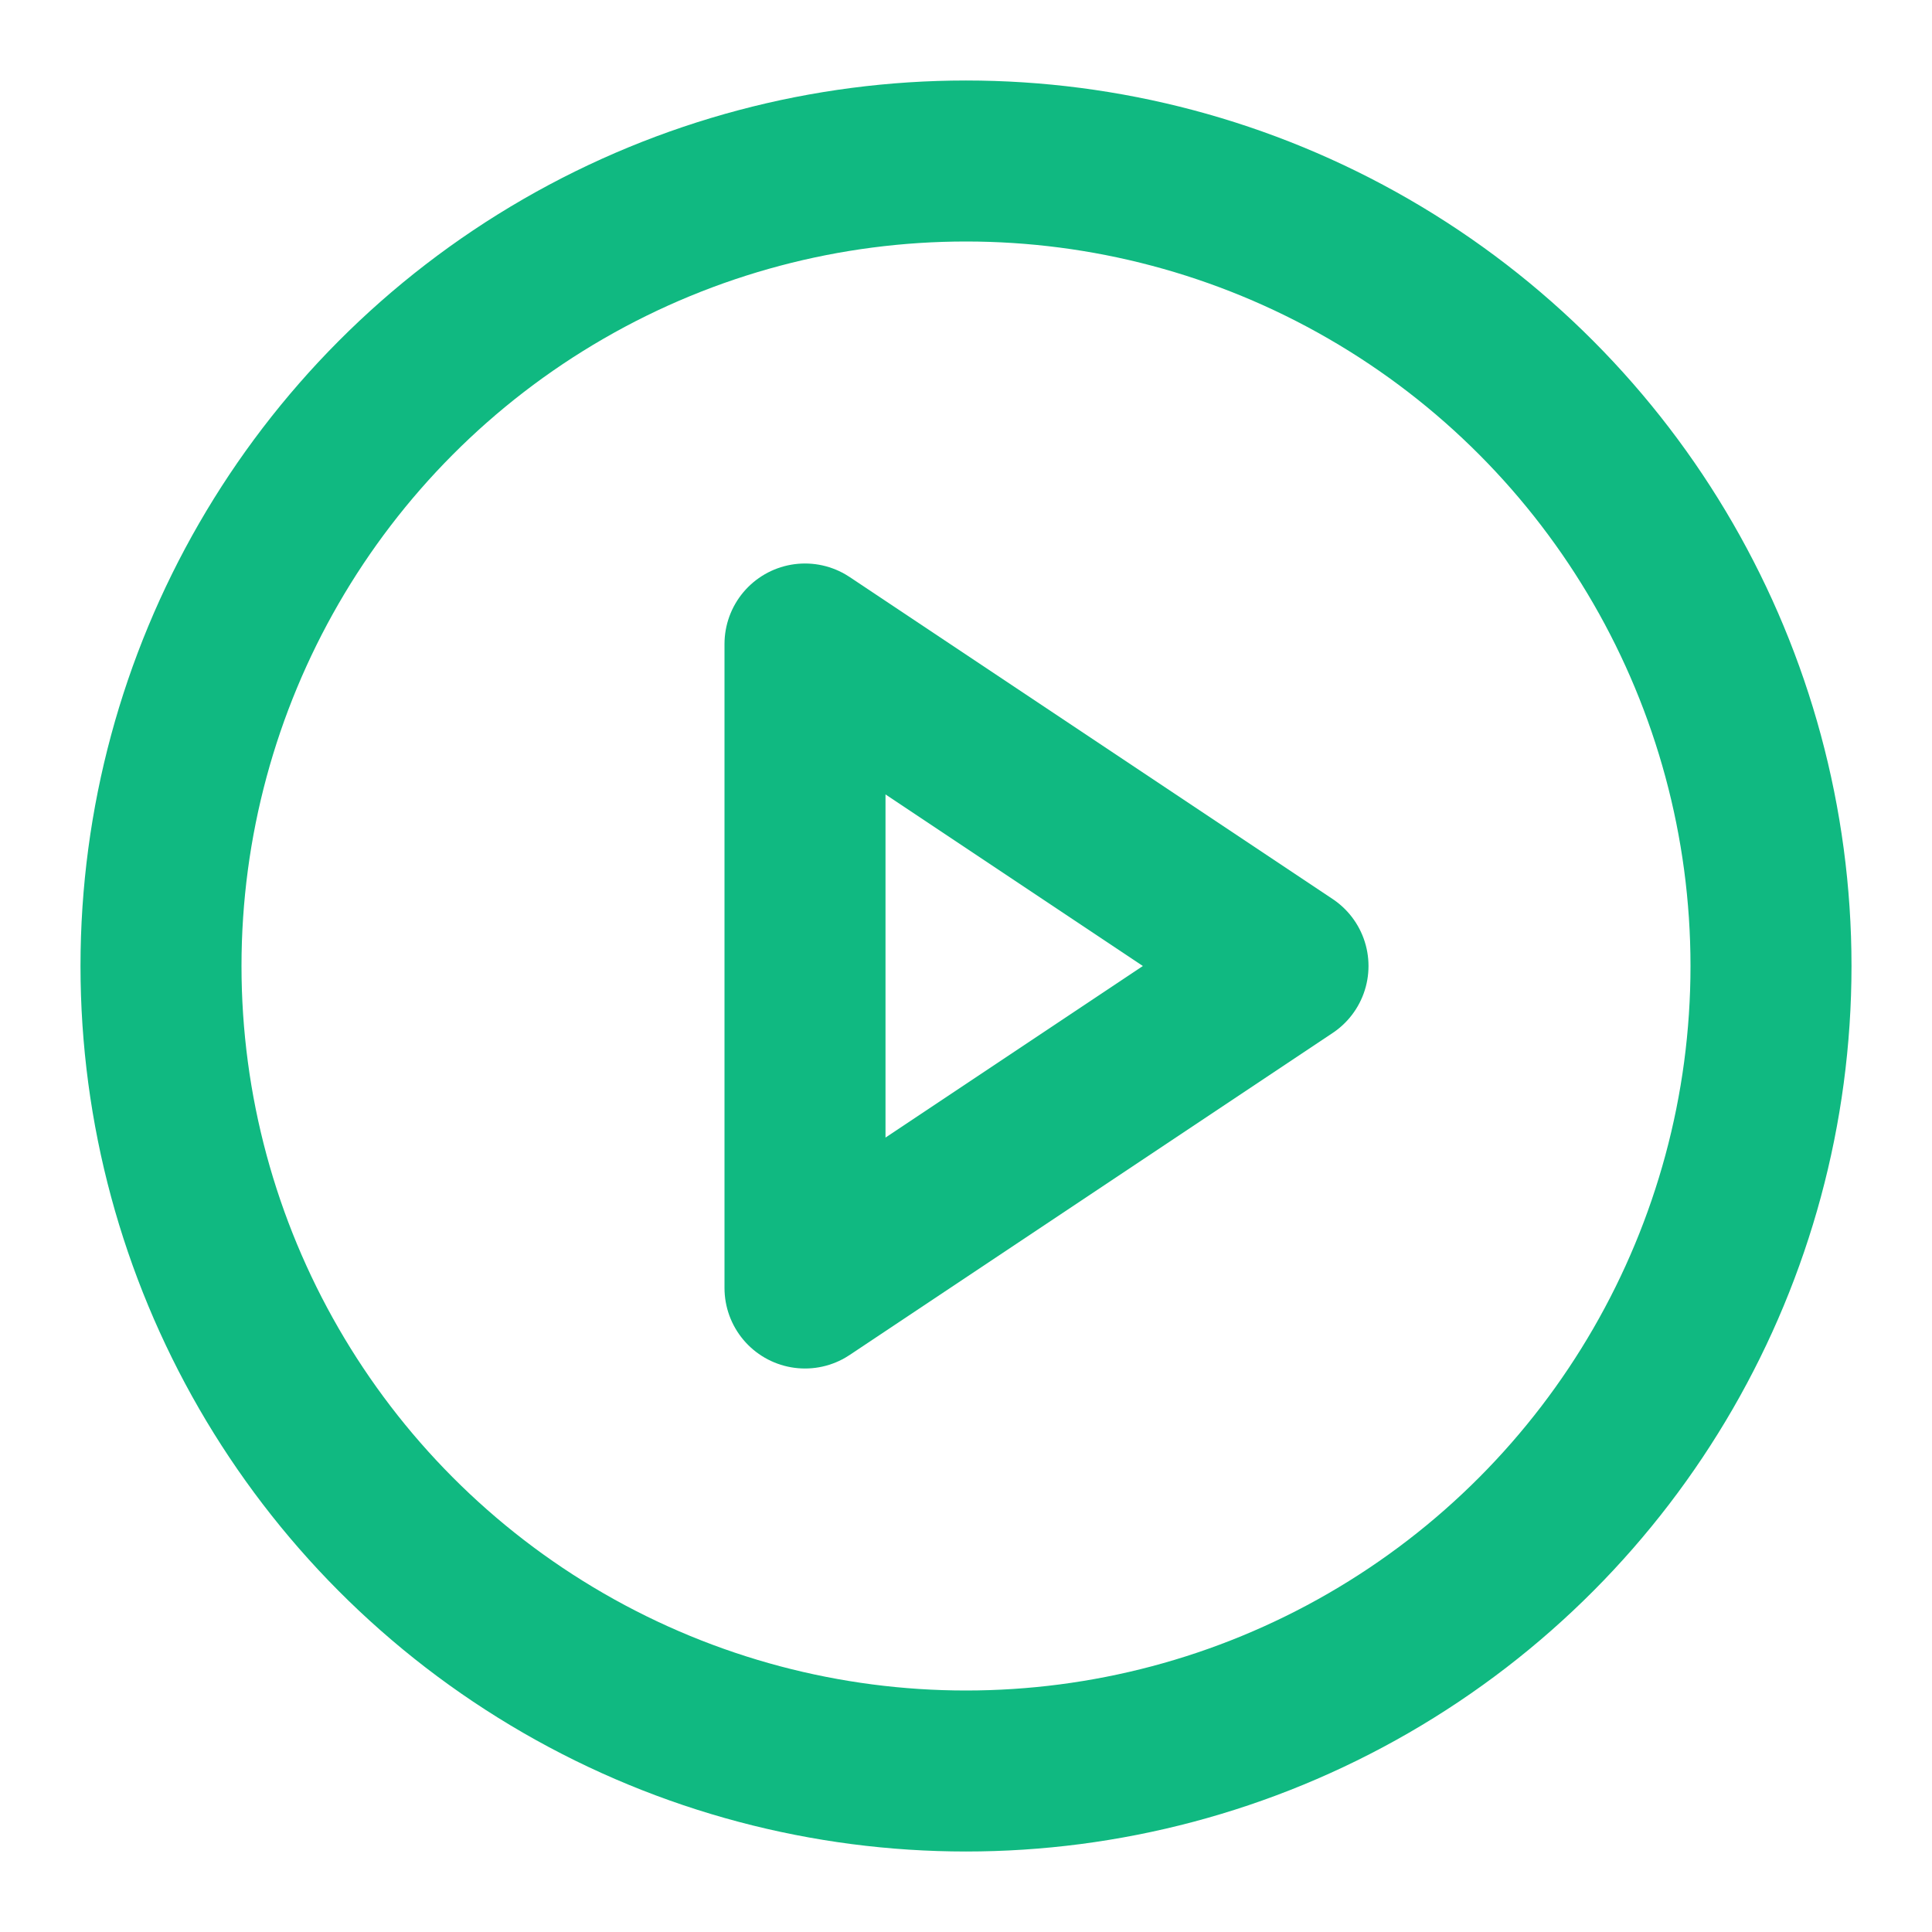 <svg xmlns="http://www.w3.org/2000/svg" width="100" height="100" viewBox="0 0 24 24" fill="none" stroke="#10b981" stroke-width="2" stroke-linecap="round" stroke-linejoin="round">
  <circle cx="12" cy="12" r="10" />
  <polygon points="10 8 16 12 10 16 10 8" />
</svg> 